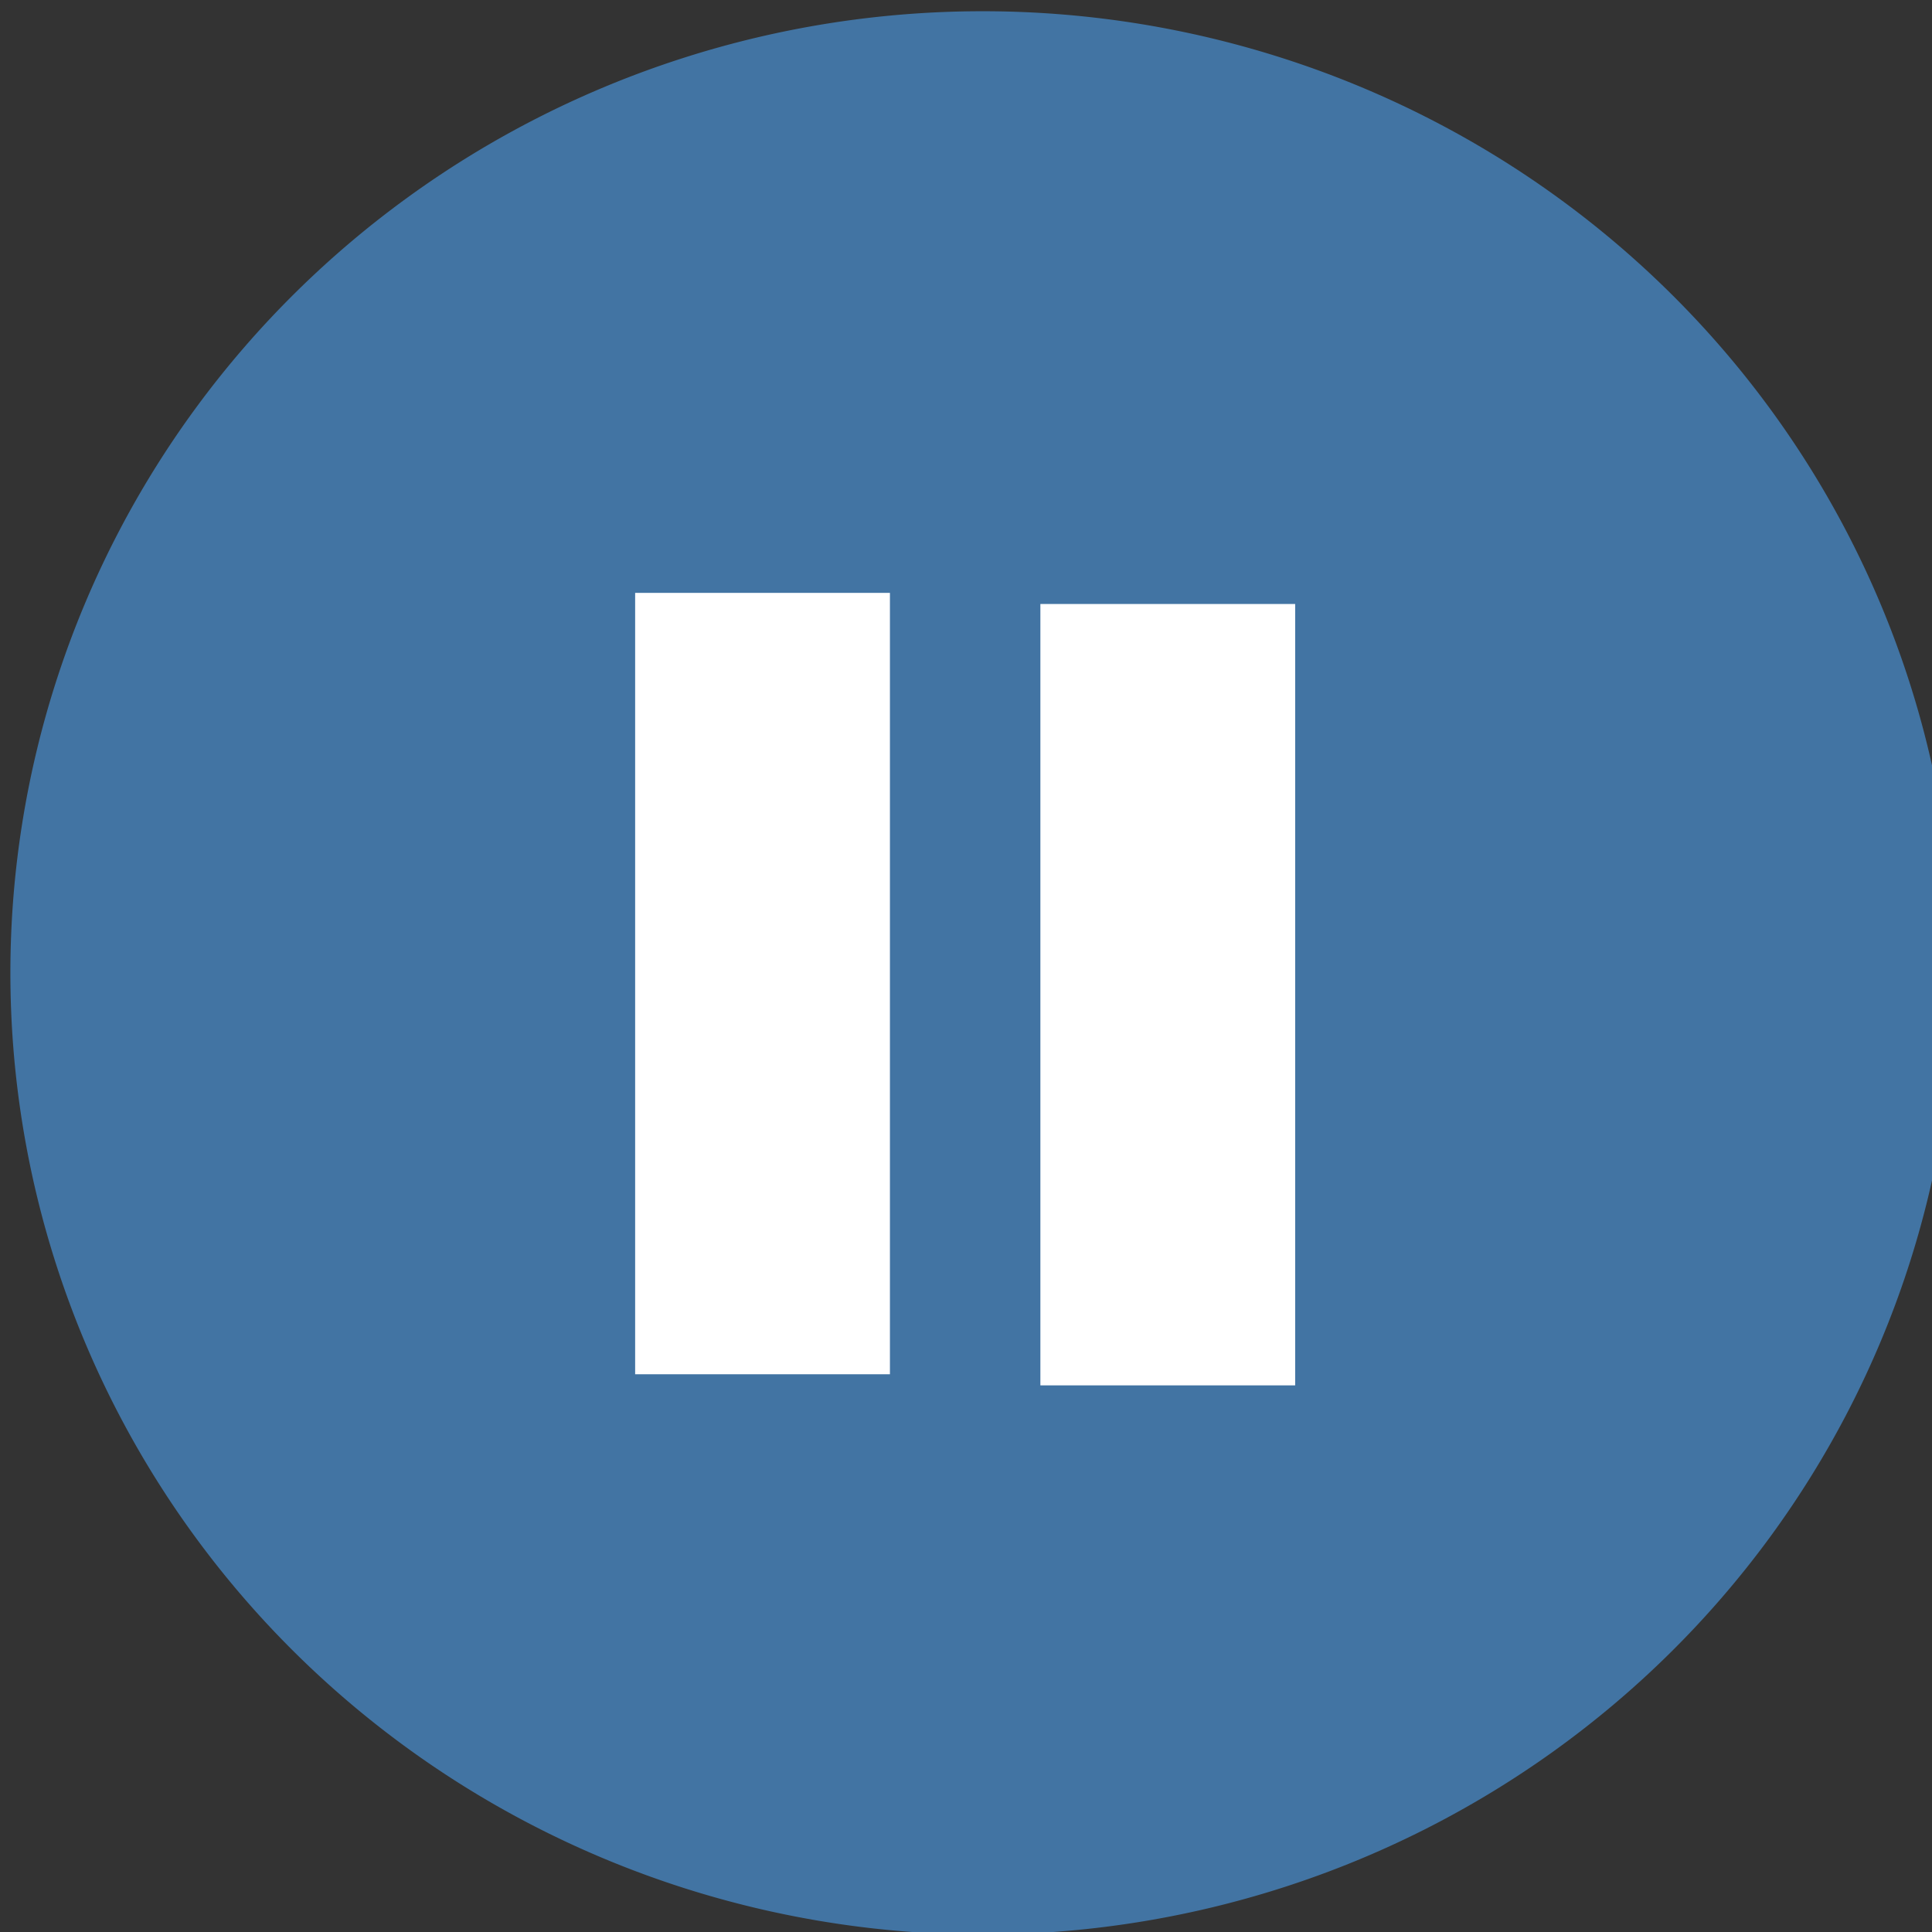 <?xml version="1.0" encoding="UTF-8" standalone="no"?>
<!-- Created with Inkscape (http://www.inkscape.org/) -->

<svg
   xmlns:dc="http://purl.org/dc/elements/1.1/"
   xmlns:cc="http://creativecommons.org/ns#"
   xmlns:rdf="http://www.w3.org/1999/02/22-rdf-syntax-ns#"
   xmlns:svg="http://www.w3.org/2000/svg"
   xmlns="http://www.w3.org/2000/svg"
   xmlns:sodipodi="http://sodipodi.sourceforge.net/DTD/sodipodi-0.dtd"
   xmlns:inkscape="http://www.inkscape.org/namespaces/inkscape"
   width="16px"
   height="16px"
   id="svg2985"
   version="1.1"
   inkscape:version="0.48.3.1 r9886"
   sodipodi:docname="pause.svg"
   inkscape:export-filename="/home/futurenode/workspace/Focus/wear/src/main/res/drawable/pause.png"
   inkscape:export-xdpi="750"
   inkscape:export-ydpi="750">
  <rect width="100%" height="100%" fill="#333333" stroke="none"/>
  <defs
     id="defs2987" />
  <sodipodi:namedview
     id="base"
     pagecolor="#ffffff"
     bordercolor="#666666"
     borderopacity="1.0"
     inkscape:pageopacity="0.0"
     inkscape:pageshadow="2"
     inkscape:zoom="22.627417"
     inkscape:cx="-0.77270649"
     inkscape:cy="7.8575487"
     inkscape:current-layer="layer1"
     showgrid="true"
     inkscape:grid-bbox="true"
     inkscape:document-units="px"
     inkscape:window-width="1366"
     inkscape:window-height="744"
     inkscape:window-x="0"
     inkscape:window-y="24"
     inkscape:window-maximized="1" />
  <g
     id="layer1"
     inkscape:label="Layer 1"
     inkscape:groupmode="layer">
    <path
       sodipodi:type="arc"
       style="fill:#478ac8;fill-opacity:0.749;fill-rule:nonzero;stroke:#000000;stroke-opacity:0"
       id="path3778"
       sodipodi:cx="-16"
       sodipodi:cy="15"
       sodipodi:rx="44"
       sodipodi:ry="44"
       d="m 28,15 a 44,44 0 1 1 -88,0 44,44 0 1 1 88,0 z"
       transform="matrix(0.183,0,0,0.181,11.066,5.342)" />
    <rect
       style="fill:#ffffff;fill-opacity:1;fill-rule:nonzero;stroke:none"
       id="rect3784"
       width="2.11"
       height="6.471"
       x="5.26"
       y="4.91" />
    <rect
       style="fill:#ffffff;fill-opacity:1;fill-rule:nonzero;stroke:none"
       id="rect3784-1"
       width="2.11"
       height="6.471"
       x="8.616"
       y="5.002" />
  </g>
</svg>
